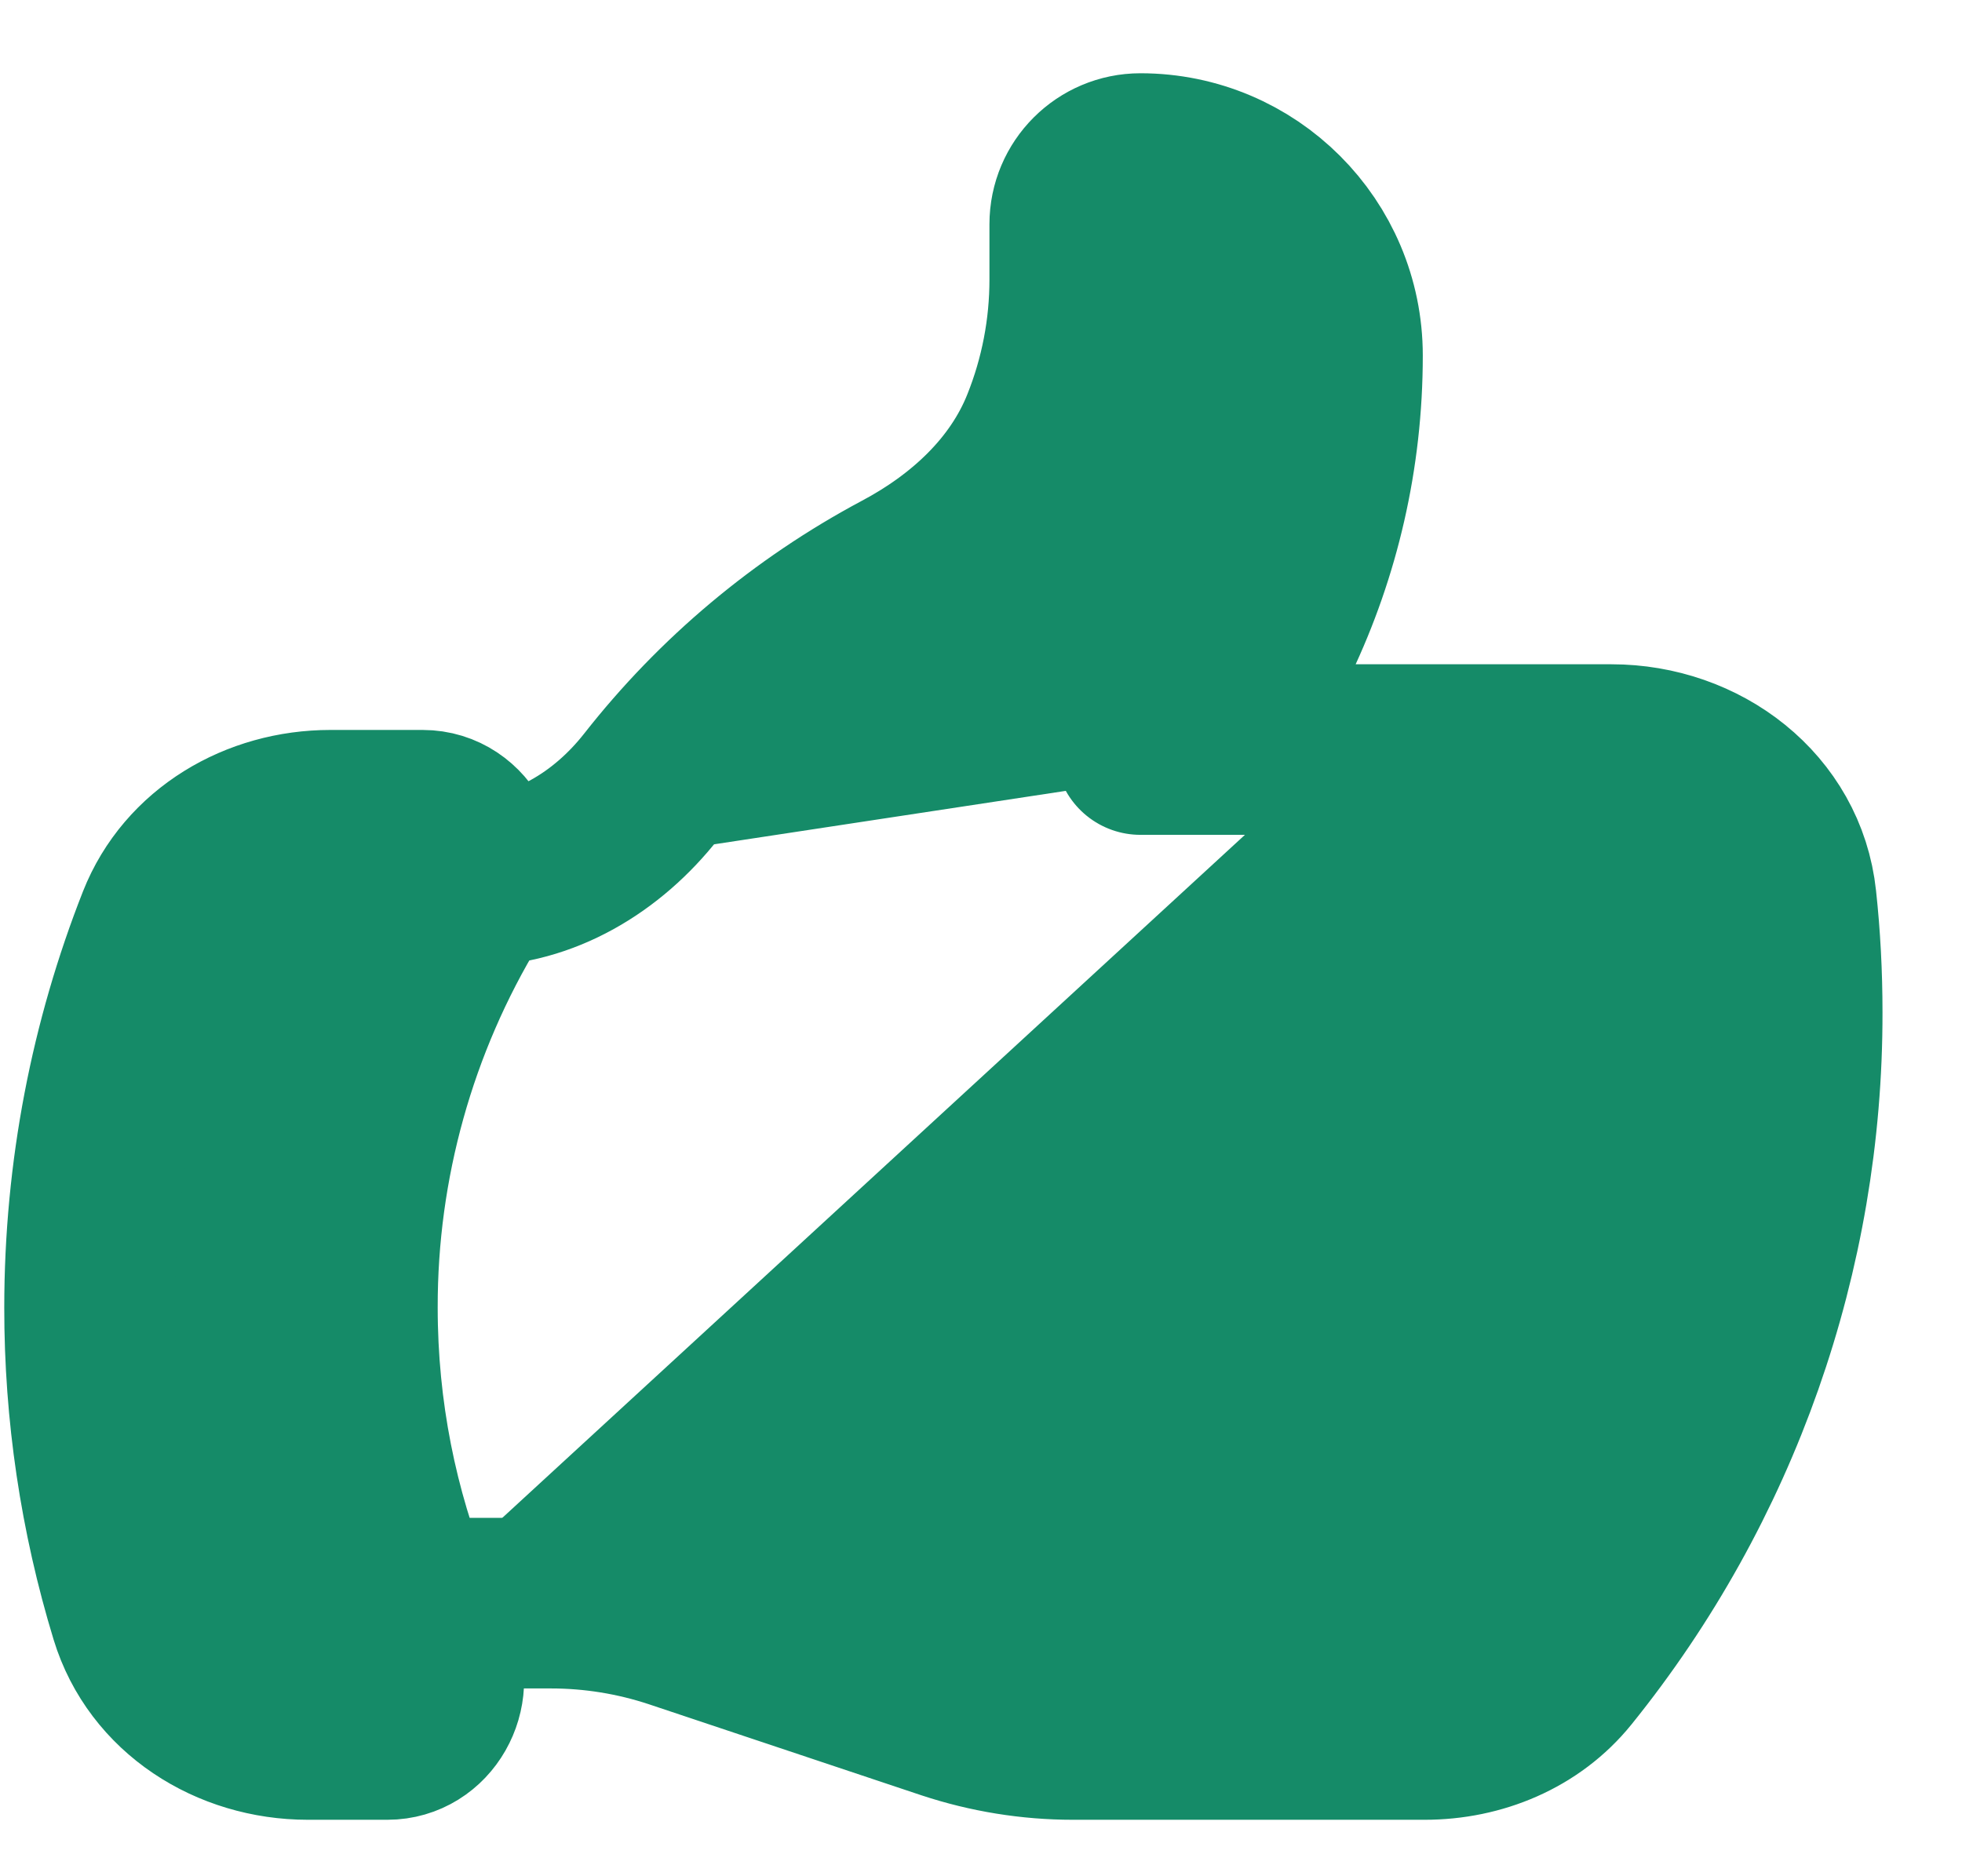 <svg width="23" height="22" viewBox="0 0 23 22" fill="none" xmlns="http://www.w3.org/2000/svg">
<path d="M5.549 10.329C6.377 10.329 7.123 9.871 7.634 9.22C8.431 8.203 9.432 7.364 10.571 6.756C11.314 6.362 11.957 5.775 12.268 4.996C12.487 4.45 12.599 3.867 12.599 3.279L12.599 2.629C12.599 2.204 12.944 1.859 13.369 1.859C14.645 1.859 15.679 2.894 15.679 4.169C15.679 5.352 15.412 6.472 14.936 7.473C14.663 8.046 15.046 8.789 15.681 8.789M15.681 8.789H18.89C19.943 8.789 20.887 9.501 20.998 10.55C21.045 10.983 21.068 11.422 21.068 11.869C21.073 14.678 20.113 17.403 18.349 19.59C17.951 20.084 17.336 20.338 16.701 20.338H12.578C12.082 20.338 11.589 20.258 11.117 20.102L7.921 19.034C7.45 18.878 6.956 18.798 6.46 18.798L4.801 18.798M15.681 8.789H13.369H15.681ZM4.801 18.798C4.886 19.009 4.979 19.214 5.078 19.416C5.28 19.827 4.998 20.338 4.541 20.338H3.609C2.696 20.338 1.851 19.806 1.585 18.934C1.229 17.767 1.049 16.553 1.05 15.333C1.05 13.739 1.353 12.217 1.903 10.819C2.217 10.024 3.018 9.559 3.873 9.559H4.954C5.438 9.559 5.719 10.13 5.467 10.544C4.59 11.988 4.128 13.645 4.131 15.333C4.131 16.559 4.369 17.728 4.802 18.798H4.801Z" fill="#158B68"/>
<path d="M5.549 10.329C6.377 10.329 7.123 9.871 7.634 9.22C8.431 8.203 9.432 7.364 10.571 6.756C11.314 6.362 11.957 5.775 12.268 4.996C12.487 4.45 12.599 3.867 12.599 3.279L12.599 2.629C12.599 2.204 12.944 1.859 13.369 1.859C14.645 1.859 15.679 2.894 15.679 4.169C15.679 5.352 15.412 6.472 14.936 7.473C14.663 8.046 15.046 8.789 15.681 8.789M15.681 8.789H18.89C19.943 8.789 20.887 9.501 20.998 10.55C21.045 10.983 21.068 11.422 21.068 11.869C21.073 14.678 20.113 17.403 18.349 19.59C17.951 20.084 17.336 20.338 16.701 20.338H12.578C12.082 20.338 11.589 20.258 11.117 20.102L7.921 19.034C7.45 18.878 6.956 18.798 6.46 18.798L4.801 18.798M15.681 8.789H13.369M4.801 18.798C4.886 19.009 4.979 19.214 5.078 19.416C5.28 19.827 4.998 20.338 4.541 20.338H3.609C2.696 20.338 1.851 19.806 1.585 18.934C1.229 17.767 1.049 16.553 1.05 15.333C1.05 13.739 1.353 12.217 1.903 10.819C2.217 10.024 3.018 9.559 3.873 9.559H4.954C5.438 9.559 5.719 10.13 5.467 10.544C4.59 11.988 4.128 13.645 4.131 15.333C4.131 16.559 4.369 17.728 4.802 18.798H4.801Z" stroke="#158B68" stroke-width="2" stroke-linecap="round" stroke-linejoin="round"/>
</svg>
